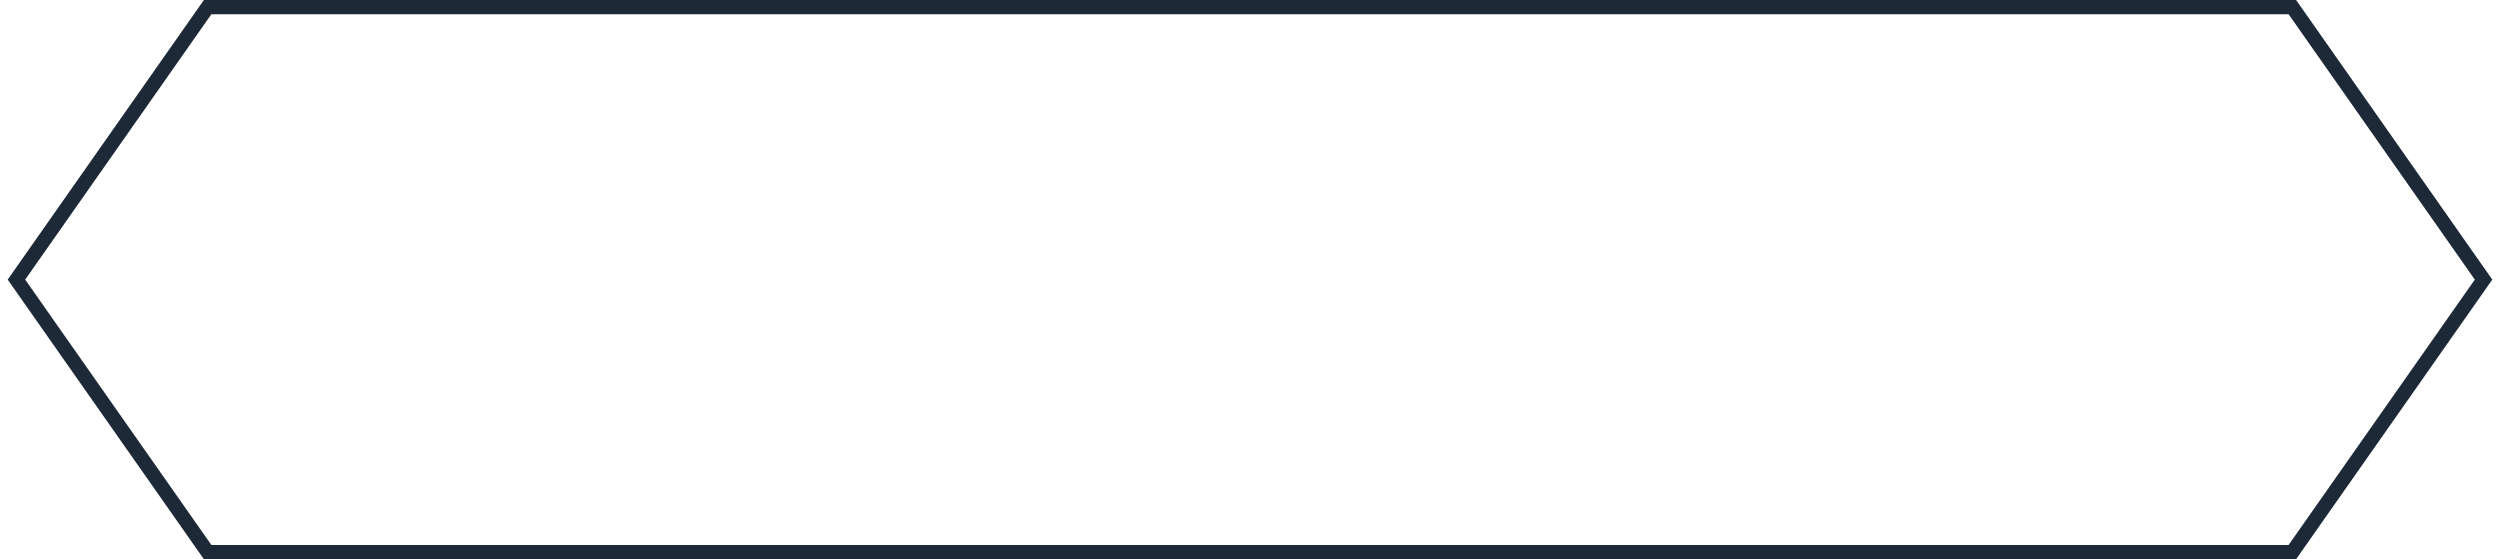 <?xml version="1.0" encoding="utf-8"?>
<!-- Generator: Adobe Illustrator 16.0.0, SVG Export Plug-In . SVG Version: 6.00 Build 0)  -->
<!DOCTYPE svg PUBLIC "-//W3C//DTD SVG 1.1//EN" "http://www.w3.org/Graphics/SVG/1.1/DTD/svg11.dtd">
<svg version="1.1" id="Layer_1" xmlns="http://www.w3.org/2000/svg" xmlns:xlink="http://www.w3.org/1999/xlink" x="0px" y="0px"
	 width="152px" height="34px" viewBox="10 3 152 34" enable-background="new 10 3 152 34" xml:space="preserve">
<polygon fill="none" stroke="#1E2938" stroke-width="0.871" stroke-miterlimit="10" points="149.373,36.57 22.626,36.57 11,20 
	22.626,3.43 149.373,3.43 161,20 "/>
</svg>
